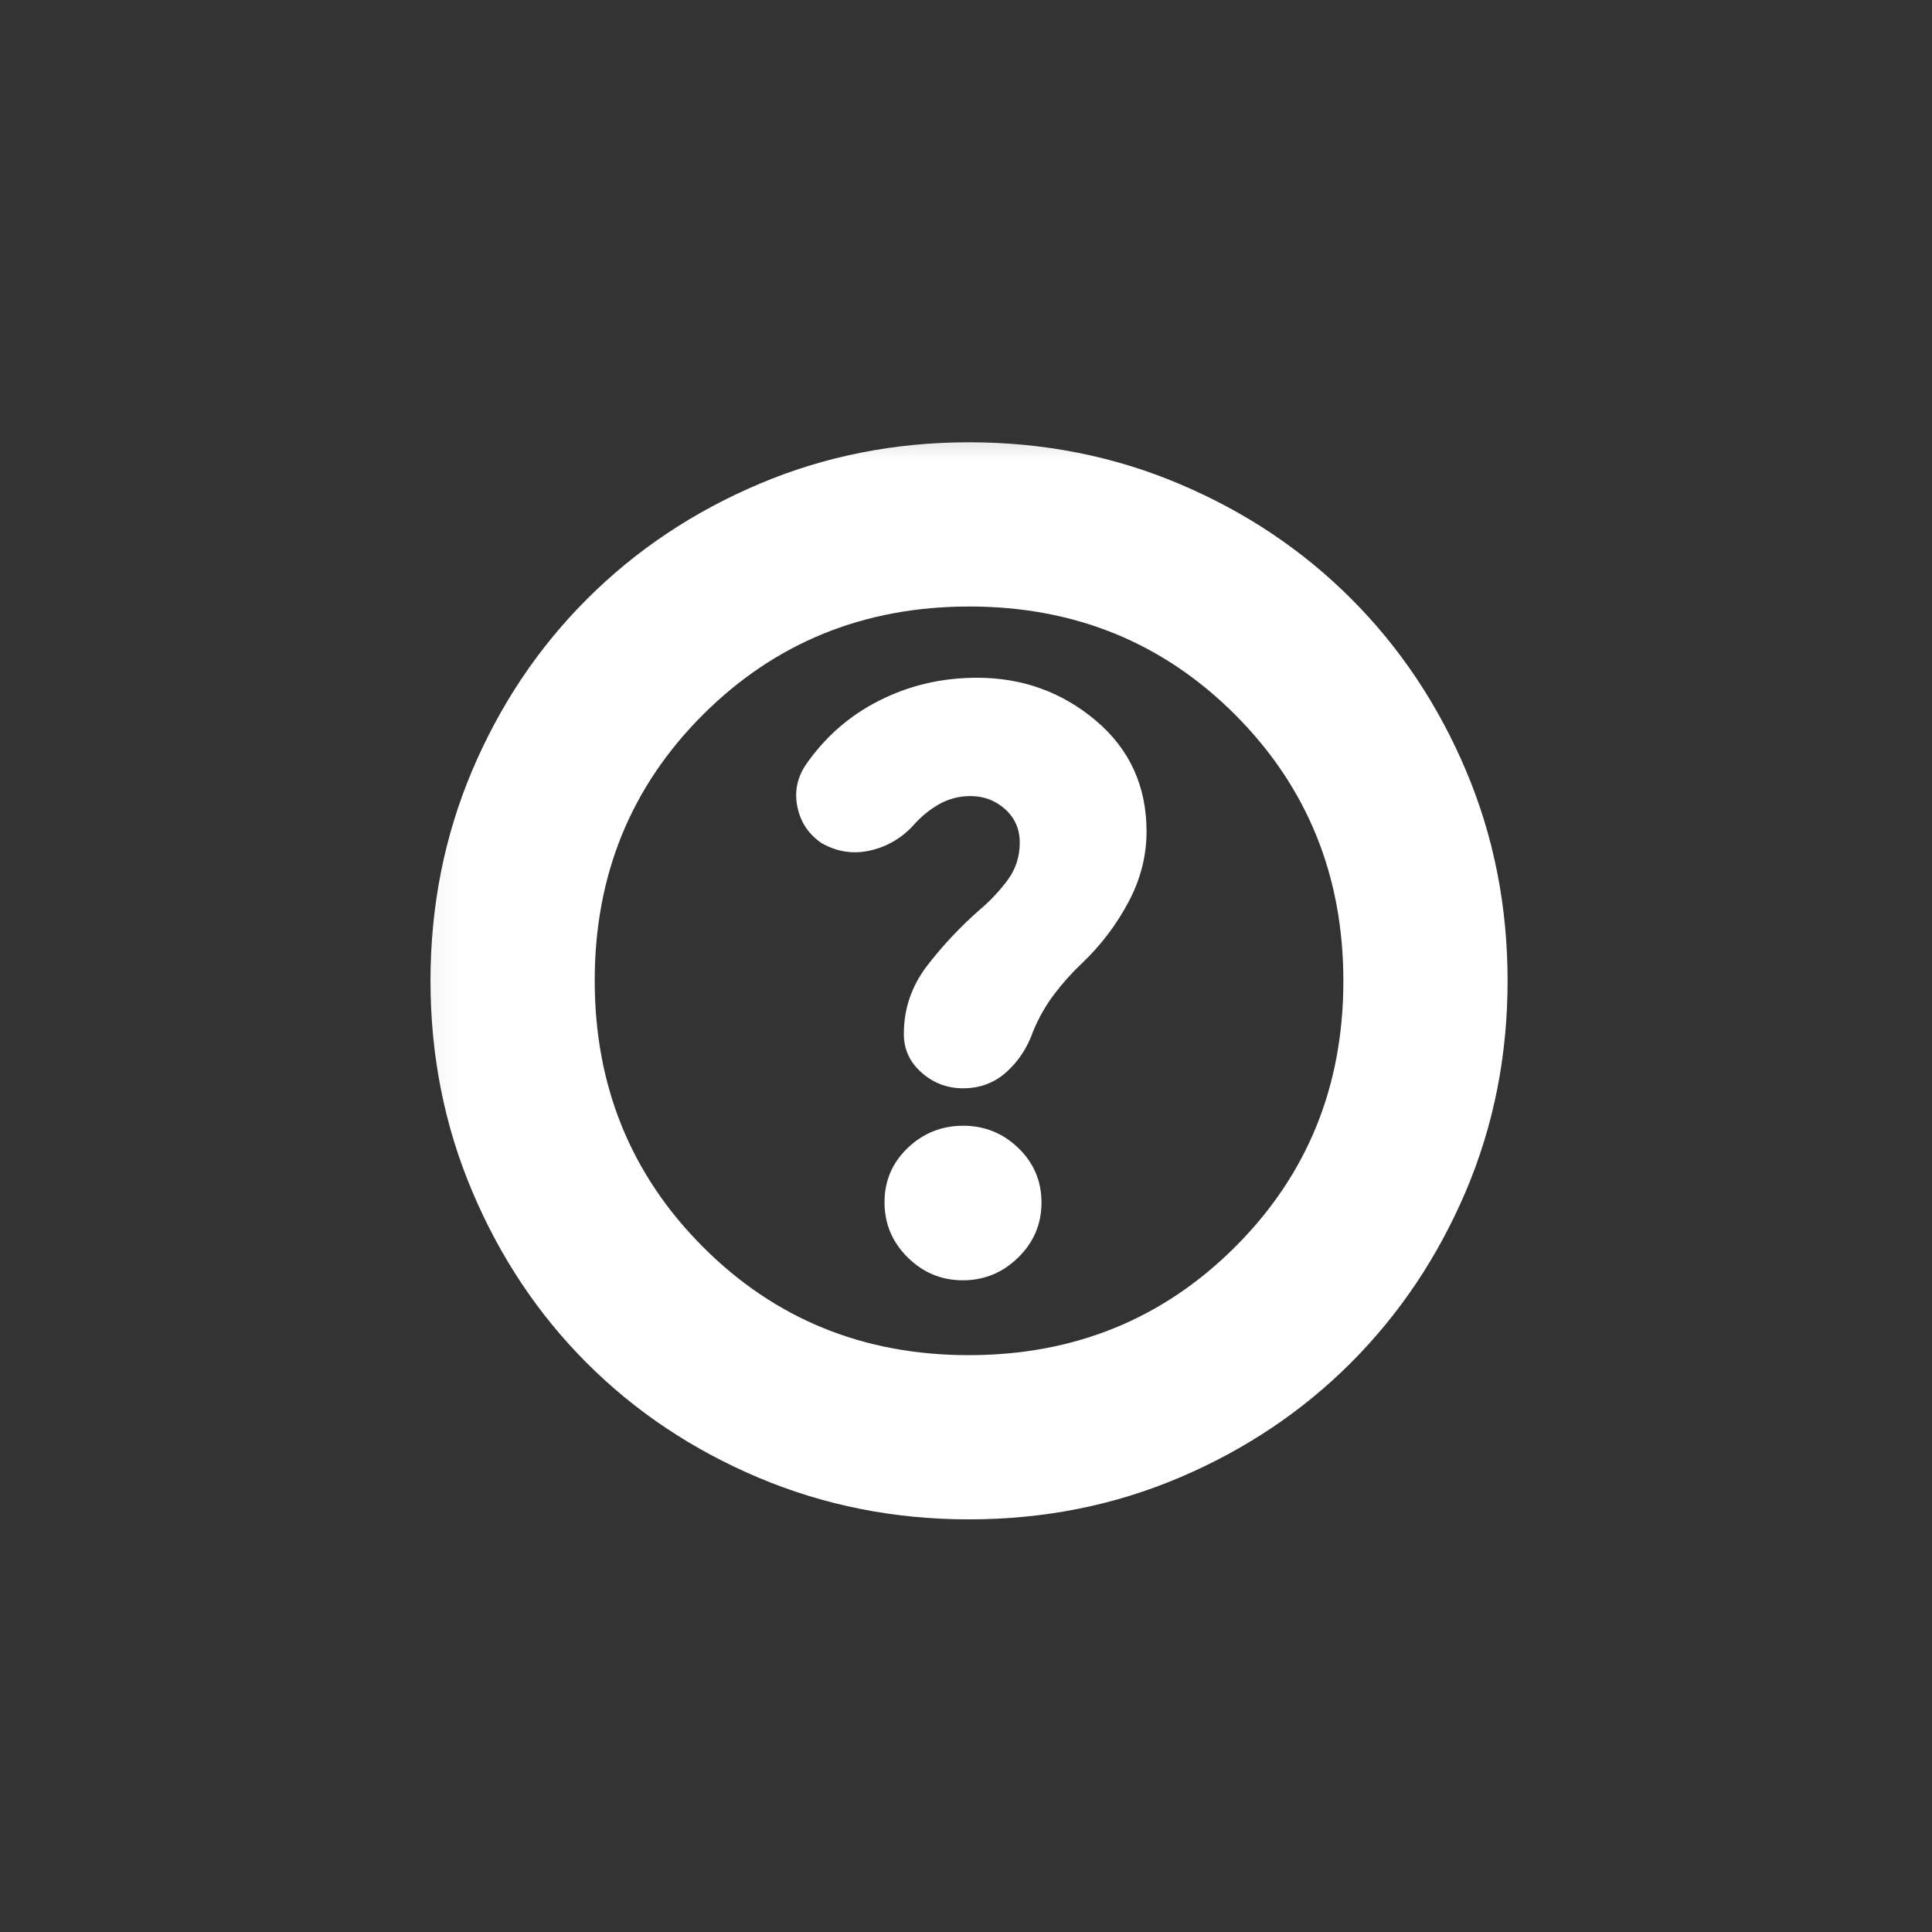 <svg xmlns="http://www.w3.org/2000/svg" width="40" height="40" viewBox="0 0 40 40" fill="none">
  <rect x="0" y="0" width="40" height="40" fill="#333333" stroke="none"/>
  <mask id="mask0_25_2753" style="mask-type:alpha" maskUnits="userSpaceOnUse" x="8" y="8" width="25" height="25">
    <rect x="8.063" y="8.307" width="24" height="24" fill="#D9D9D9"/>
  </mask>
  <g mask="url(#mask0_25_2753)">
    <path d="M19.934 26.507C20.378 26.507 20.76 26.35 21.081 26.035C21.402 25.721 21.563 25.342 21.563 24.898C21.563 24.455 21.404 24.078 21.085 23.77C20.766 23.461 20.385 23.307 19.941 23.307C19.498 23.307 19.115 23.46 18.794 23.766C18.473 24.073 18.313 24.448 18.313 24.891C18.313 25.335 18.472 25.715 18.791 26.032C19.11 26.348 19.491 26.507 19.934 26.507ZM20.063 31.457C18.519 31.457 17.065 31.168 15.701 30.592C14.337 30.015 13.153 29.224 12.149 28.22C11.145 27.216 10.355 26.032 9.778 24.668C9.201 23.305 8.913 21.851 8.913 20.307C8.913 18.759 9.202 17.305 9.779 15.945C10.357 14.586 11.15 13.403 12.159 12.397C13.167 11.39 14.351 10.599 15.711 10.022C17.07 9.445 18.521 9.157 20.063 9.157C21.611 9.157 23.065 9.445 24.425 10.022C25.785 10.598 26.968 11.389 27.974 12.396C28.98 13.402 29.771 14.585 30.348 15.945C30.925 17.306 31.213 18.76 31.213 20.309C31.213 21.857 30.924 23.309 30.348 24.665C29.771 26.02 28.979 27.202 27.973 28.211C26.966 29.219 25.783 30.012 24.424 30.59C23.065 31.168 21.611 31.457 20.063 31.457ZM20.057 28.057C22.236 28.057 24.073 27.311 25.569 25.819C27.065 24.327 27.813 22.491 27.813 20.312C27.813 18.133 27.067 16.296 25.575 14.8C24.083 13.305 22.248 12.557 20.069 12.557C17.89 12.557 16.052 13.303 14.556 14.795C13.061 16.287 12.313 18.122 12.313 20.301C12.313 22.48 13.059 24.317 14.551 25.813C16.043 27.309 17.878 28.057 20.057 28.057ZM20.09 16.482C20.371 16.482 20.611 16.573 20.812 16.755C21.013 16.937 21.113 17.167 21.113 17.444C21.113 17.736 21.029 17.994 20.863 18.219C20.696 18.444 20.505 18.648 20.288 18.832C19.888 19.182 19.525 19.567 19.2 19.988C18.875 20.41 18.713 20.882 18.713 21.407C18.713 21.725 18.836 21.992 19.081 22.208C19.327 22.424 19.613 22.532 19.94 22.532C20.29 22.532 20.59 22.419 20.839 22.194C21.088 21.969 21.271 21.69 21.388 21.357C21.505 21.073 21.651 20.815 21.829 20.581C22.006 20.347 22.201 20.131 22.413 19.932C22.796 19.565 23.113 19.147 23.363 18.678C23.613 18.209 23.738 17.721 23.738 17.216C23.738 16.276 23.388 15.511 22.688 14.919C21.988 14.328 21.168 14.032 20.228 14.032C19.501 14.032 18.825 14.19 18.2 14.507C17.575 14.823 17.064 15.274 16.667 15.858C16.497 16.124 16.446 16.411 16.512 16.719C16.578 17.027 16.742 17.271 17.004 17.452C17.326 17.638 17.667 17.69 18.025 17.607C18.384 17.523 18.688 17.34 18.938 17.057C19.088 16.89 19.26 16.753 19.455 16.644C19.651 16.536 19.862 16.482 20.09 16.482Z" fill="white"/>
  </g>
</svg>